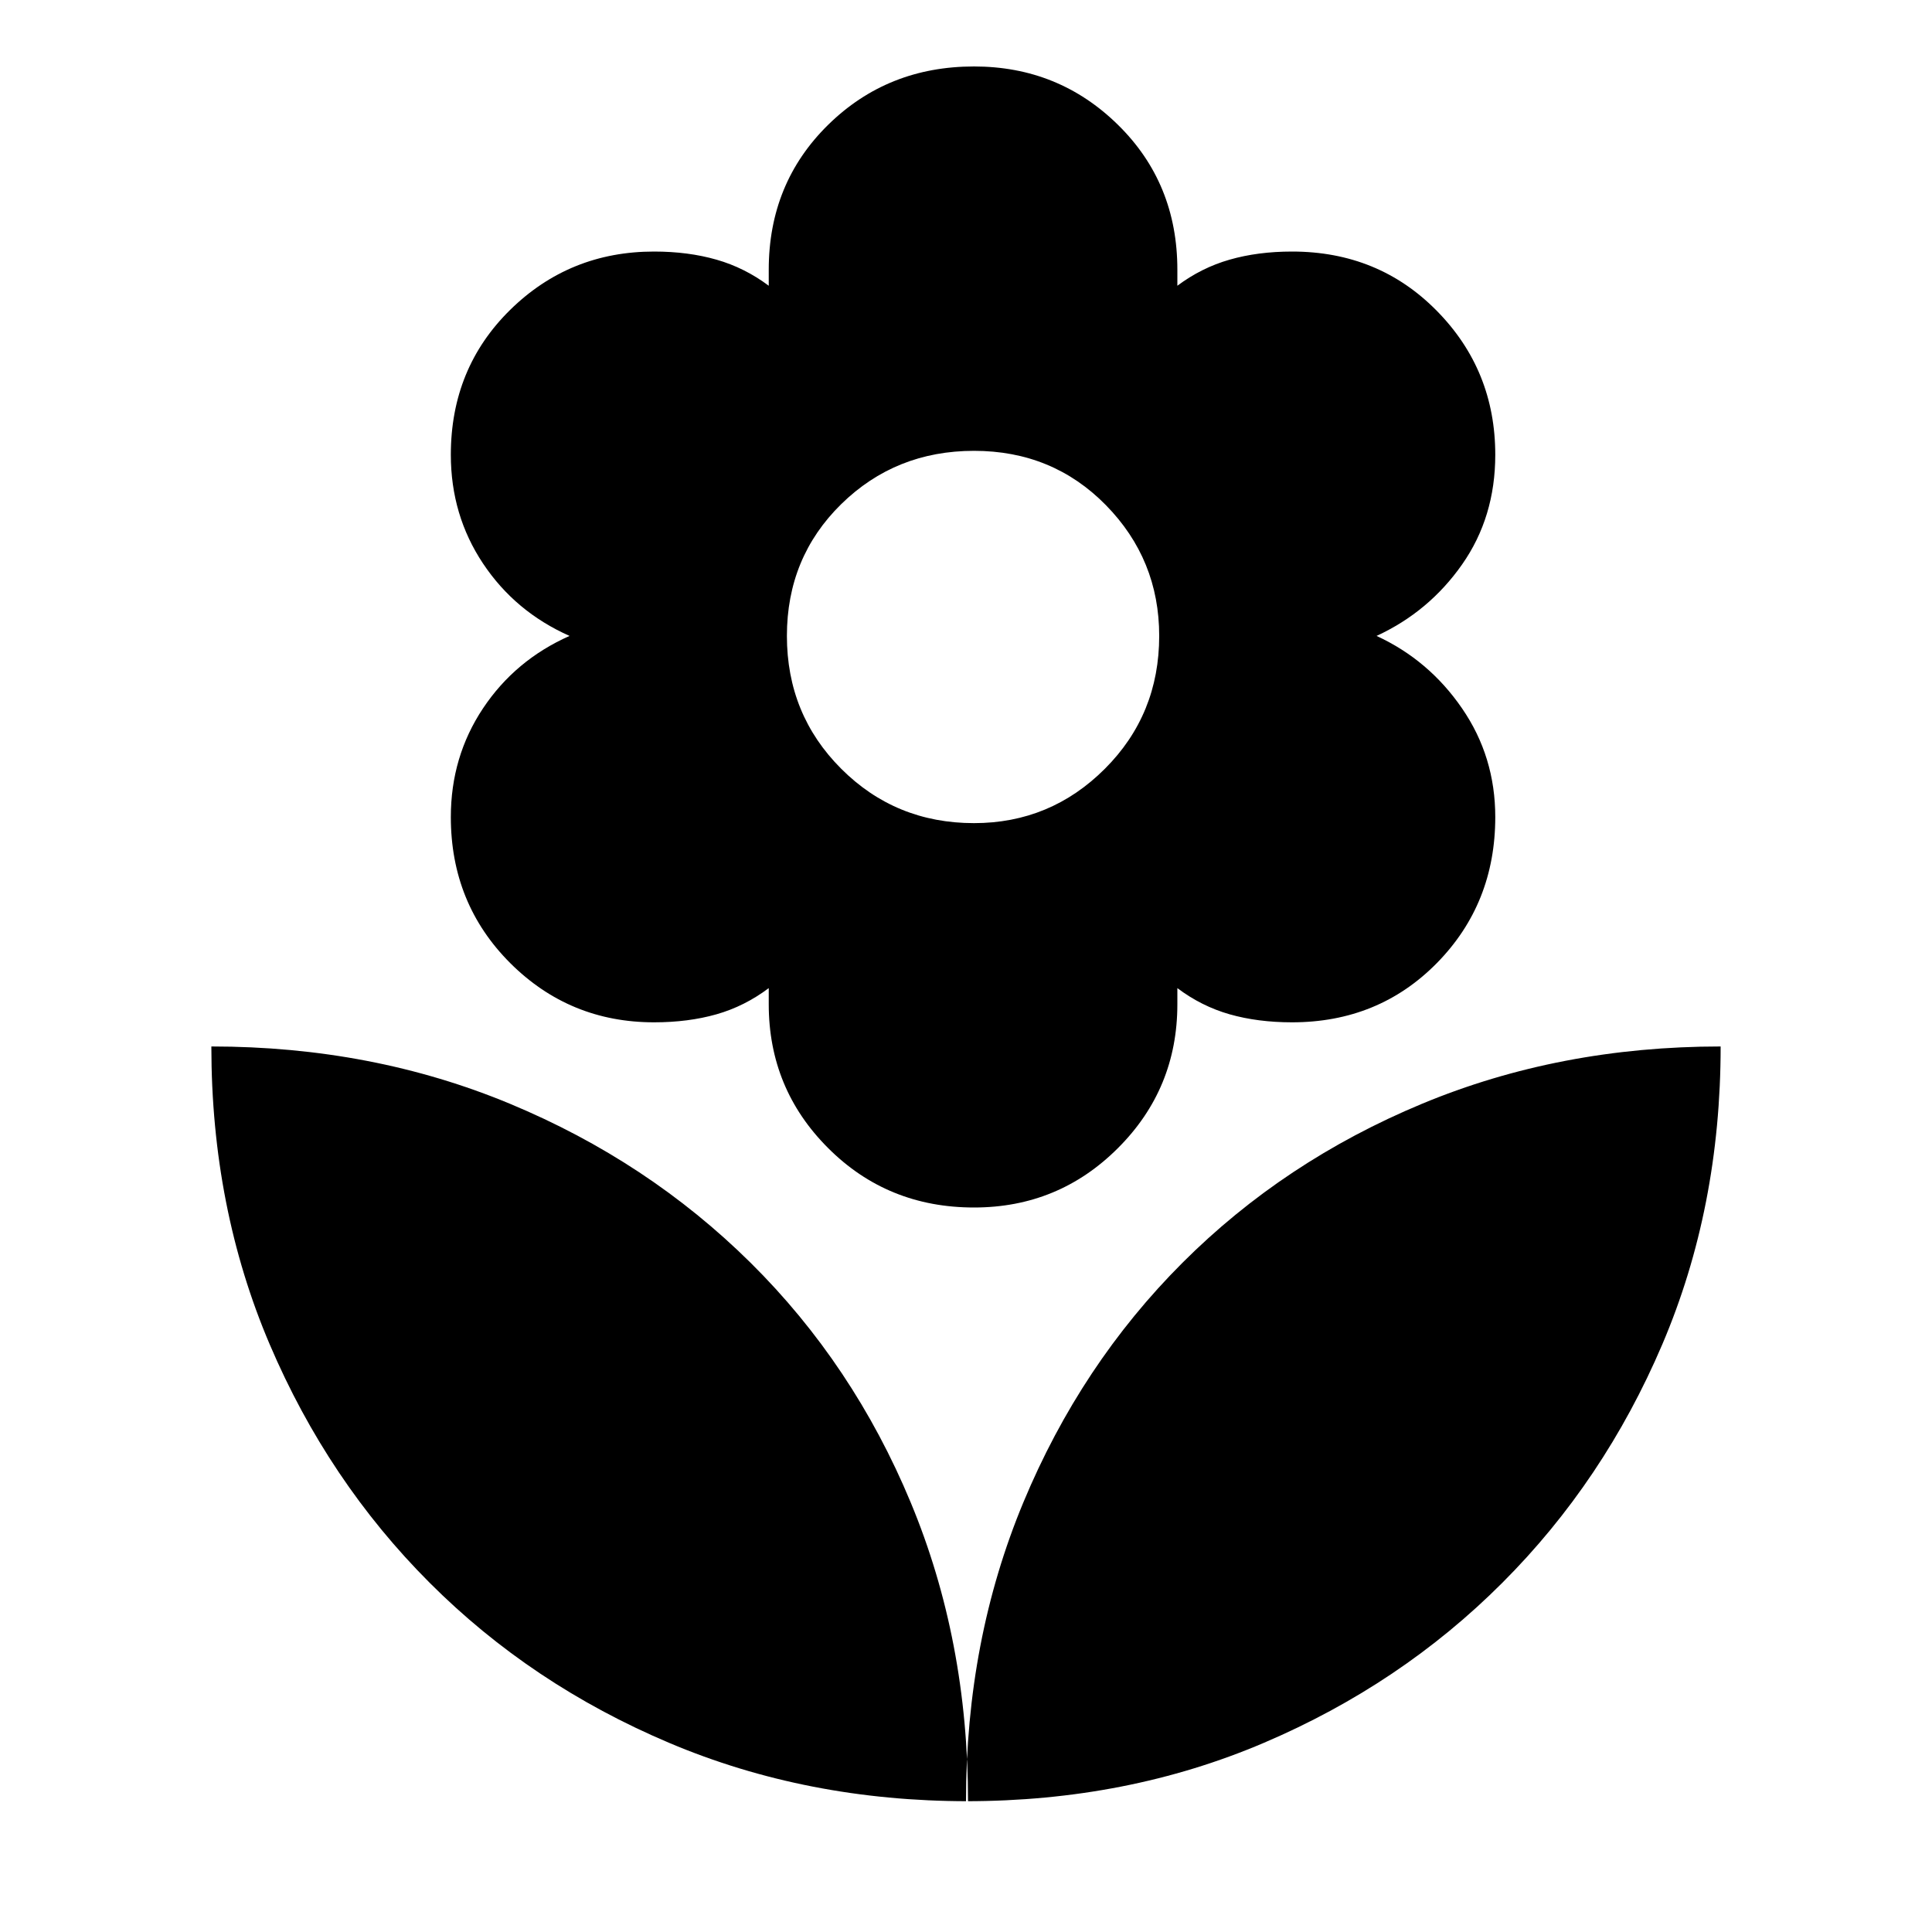 <svg xmlns="http://www.w3.org/2000/svg" height="20" width="20"><path d="M10 18.646Q10 16.979 10.594 15.552Q11.188 14.125 12.24 13.073Q13.292 12.021 14.719 11.427Q16.146 10.833 17.812 10.833Q17.812 12.5 17.208 13.917Q16.604 15.333 15.552 16.385Q14.5 17.438 13.083 18.042Q11.667 18.646 10 18.646ZM10.021 18.646Q10.021 16.979 9.427 15.552Q8.833 14.125 7.771 13.073Q6.708 12.021 5.281 11.427Q3.854 10.833 2.188 10.833Q2.188 12.5 2.792 13.917Q3.396 15.333 4.448 16.385Q5.5 17.438 6.927 18.042Q8.354 18.646 10.021 18.646ZM10.083 12.5Q9.188 12.5 8.573 11.885Q7.958 11.271 7.958 10.396V10.229Q7.708 10.417 7.417 10.5Q7.125 10.583 6.771 10.583Q5.896 10.583 5.281 9.969Q4.667 9.354 4.667 8.458Q4.667 7.833 5 7.333Q5.333 6.833 5.896 6.583Q5.333 6.333 5 5.833Q4.667 5.333 4.667 4.708Q4.667 3.812 5.281 3.208Q5.896 2.604 6.771 2.604Q7.125 2.604 7.417 2.688Q7.708 2.771 7.958 2.958V2.792Q7.958 1.896 8.573 1.292Q9.188 0.688 10.083 0.688Q10.958 0.688 11.573 1.292Q12.188 1.896 12.188 2.792V2.958Q12.438 2.771 12.729 2.688Q13.021 2.604 13.375 2.604Q14.271 2.604 14.875 3.219Q15.479 3.833 15.479 4.708Q15.479 5.354 15.135 5.844Q14.792 6.333 14.25 6.583Q14.792 6.833 15.135 7.333Q15.479 7.833 15.479 8.458Q15.479 9.354 14.875 9.969Q14.271 10.583 13.375 10.583Q13.021 10.583 12.729 10.5Q12.438 10.417 12.188 10.229V10.396Q12.188 11.271 11.573 11.885Q10.958 12.5 10.083 12.5ZM10.083 8.521Q10.875 8.521 11.438 7.958Q12 7.396 12 6.583Q12 5.792 11.448 5.229Q10.896 4.667 10.083 4.667Q9.271 4.667 8.708 5.219Q8.146 5.771 8.146 6.583Q8.146 7.396 8.708 7.958Q9.271 8.521 10.083 8.521Z"/></svg>
